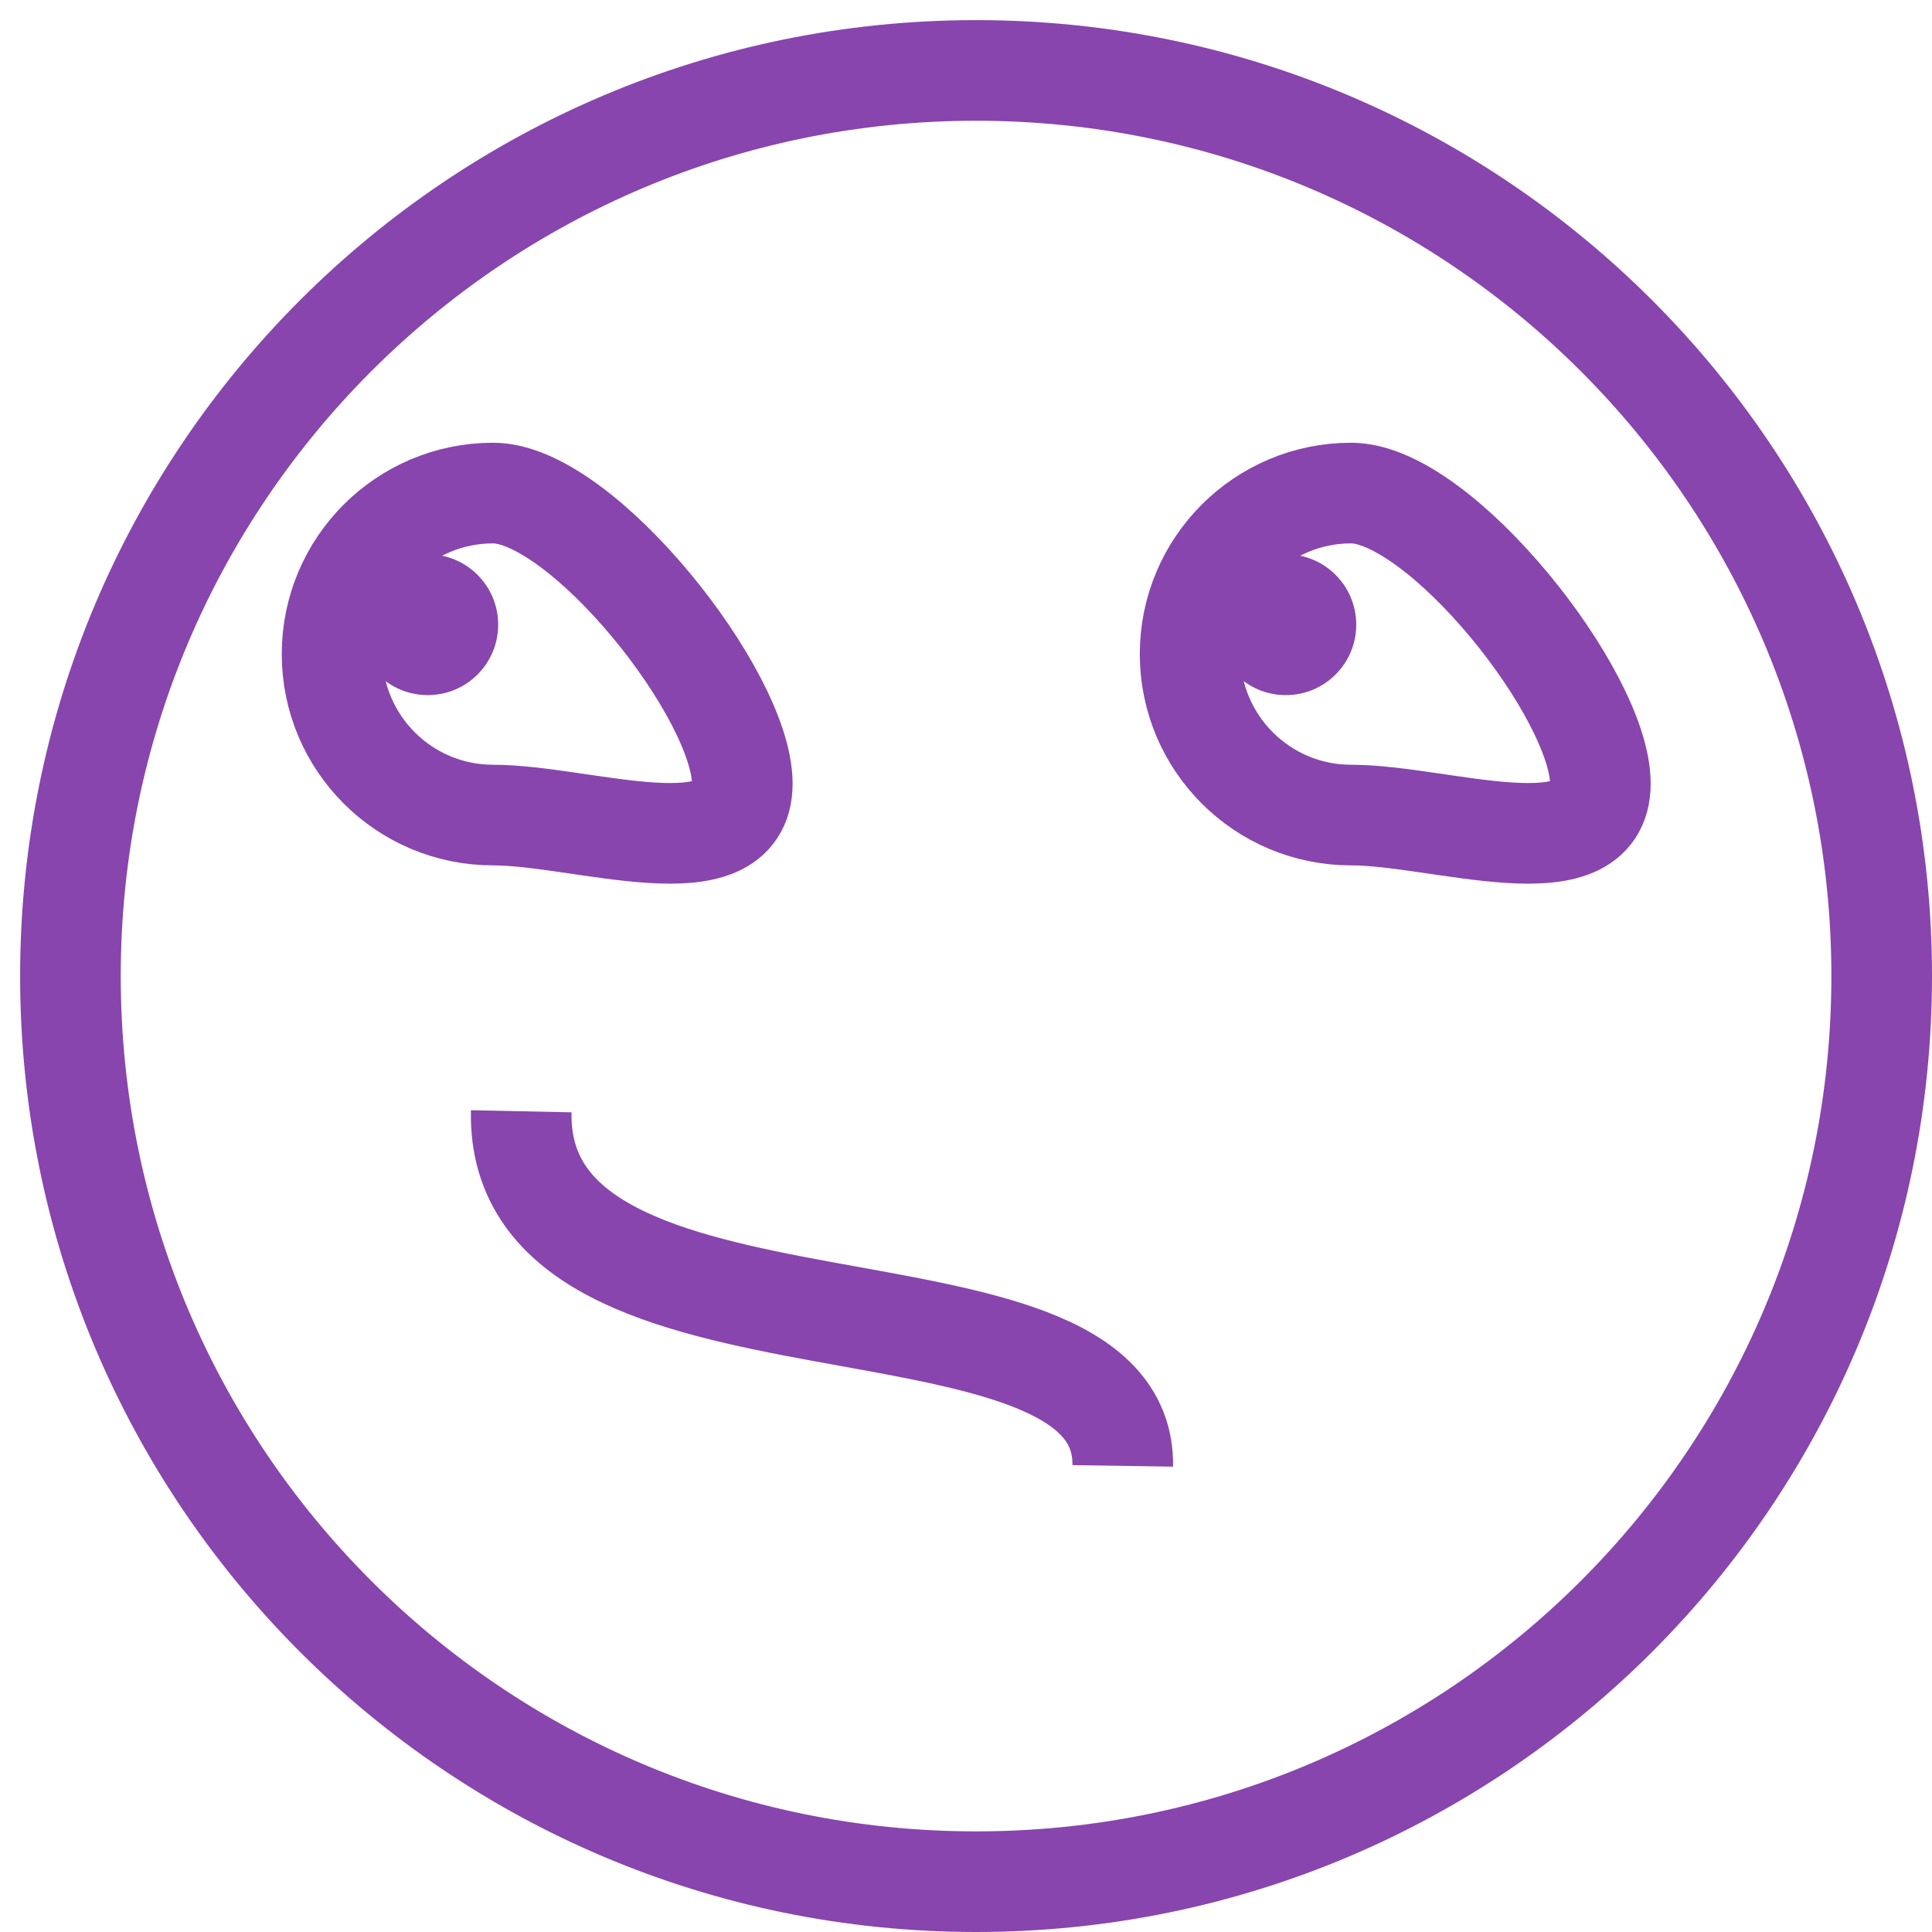 <?xml version="1.0" encoding="UTF-8"?>
<!DOCTYPE svg PUBLIC "-//W3C//DTD SVG 1.1//EN" "http://www.w3.org/Graphics/SVG/1.1/DTD/svg11.dtd">
<svg version="1.1" xmlns="http://www.w3.org/2000/svg" xmlns:xlink="http://www.w3.org/1999/xlink" viewBox="0, 0, 96, 96">
  <g id="dunno">
    <path d="M48.5,93.5 C23.647,93.5 3.5,73.353 3.5,48.5 C3.5,23.647 23.647,3.5 48.5,3.5 C73.353,3.5 93.5,23.647 93.5,48.5 C93.5,73.353 73.353,93.5 48.5,93.5 z" fill-opacity="0" stroke="#8845AD" stroke-width="5"/>
    <path d="M55.789,72.839 C55.949,62.268 25.613,68.799 25.899,55.218" fill-opacity="0" stroke="#8845AD" stroke-width="5"/>
    <path d="M24.5,40.5 C20.082,40.5 16.5,36.918 16.5,32.5 C16.5,28.082 20.082,24.5 24.5,24.5 C28.918,24.5 36.884,34.521 36.884,38.939 C36.884,43.358 28.918,40.5 24.5,40.5 z" fill-opacity="0" stroke="#8845AD" stroke-width="5"/>
    <path d="M21.254,34.54 C19.321,34.54 17.754,32.973 17.754,31.04 C17.754,29.107 19.321,27.54 21.254,27.54 C23.187,27.54 24.754,29.107 24.754,31.04 C24.754,32.973 23.187,34.54 21.254,34.54 z" fill="#8845AD"/>
    <path d="M67.136,40.5 C62.718,40.5 59.136,36.918 59.136,32.5 C59.136,28.082 62.718,24.5 67.136,24.5 C71.555,24.5 79.521,34.521 79.521,38.939 C79.521,43.358 71.555,40.5 67.136,40.5 z" fill-opacity="0" stroke="#8845AD" stroke-width="5"/>
    <path d="M63.891,34.54 C61.958,34.54 60.391,32.973 60.391,31.04 C60.391,29.107 61.958,27.54 63.891,27.54 C65.824,27.54 67.391,29.107 67.391,31.04 C67.391,32.973 65.824,34.54 63.891,34.54 z" fill="#8845AD"/>
  </g>
</svg>
